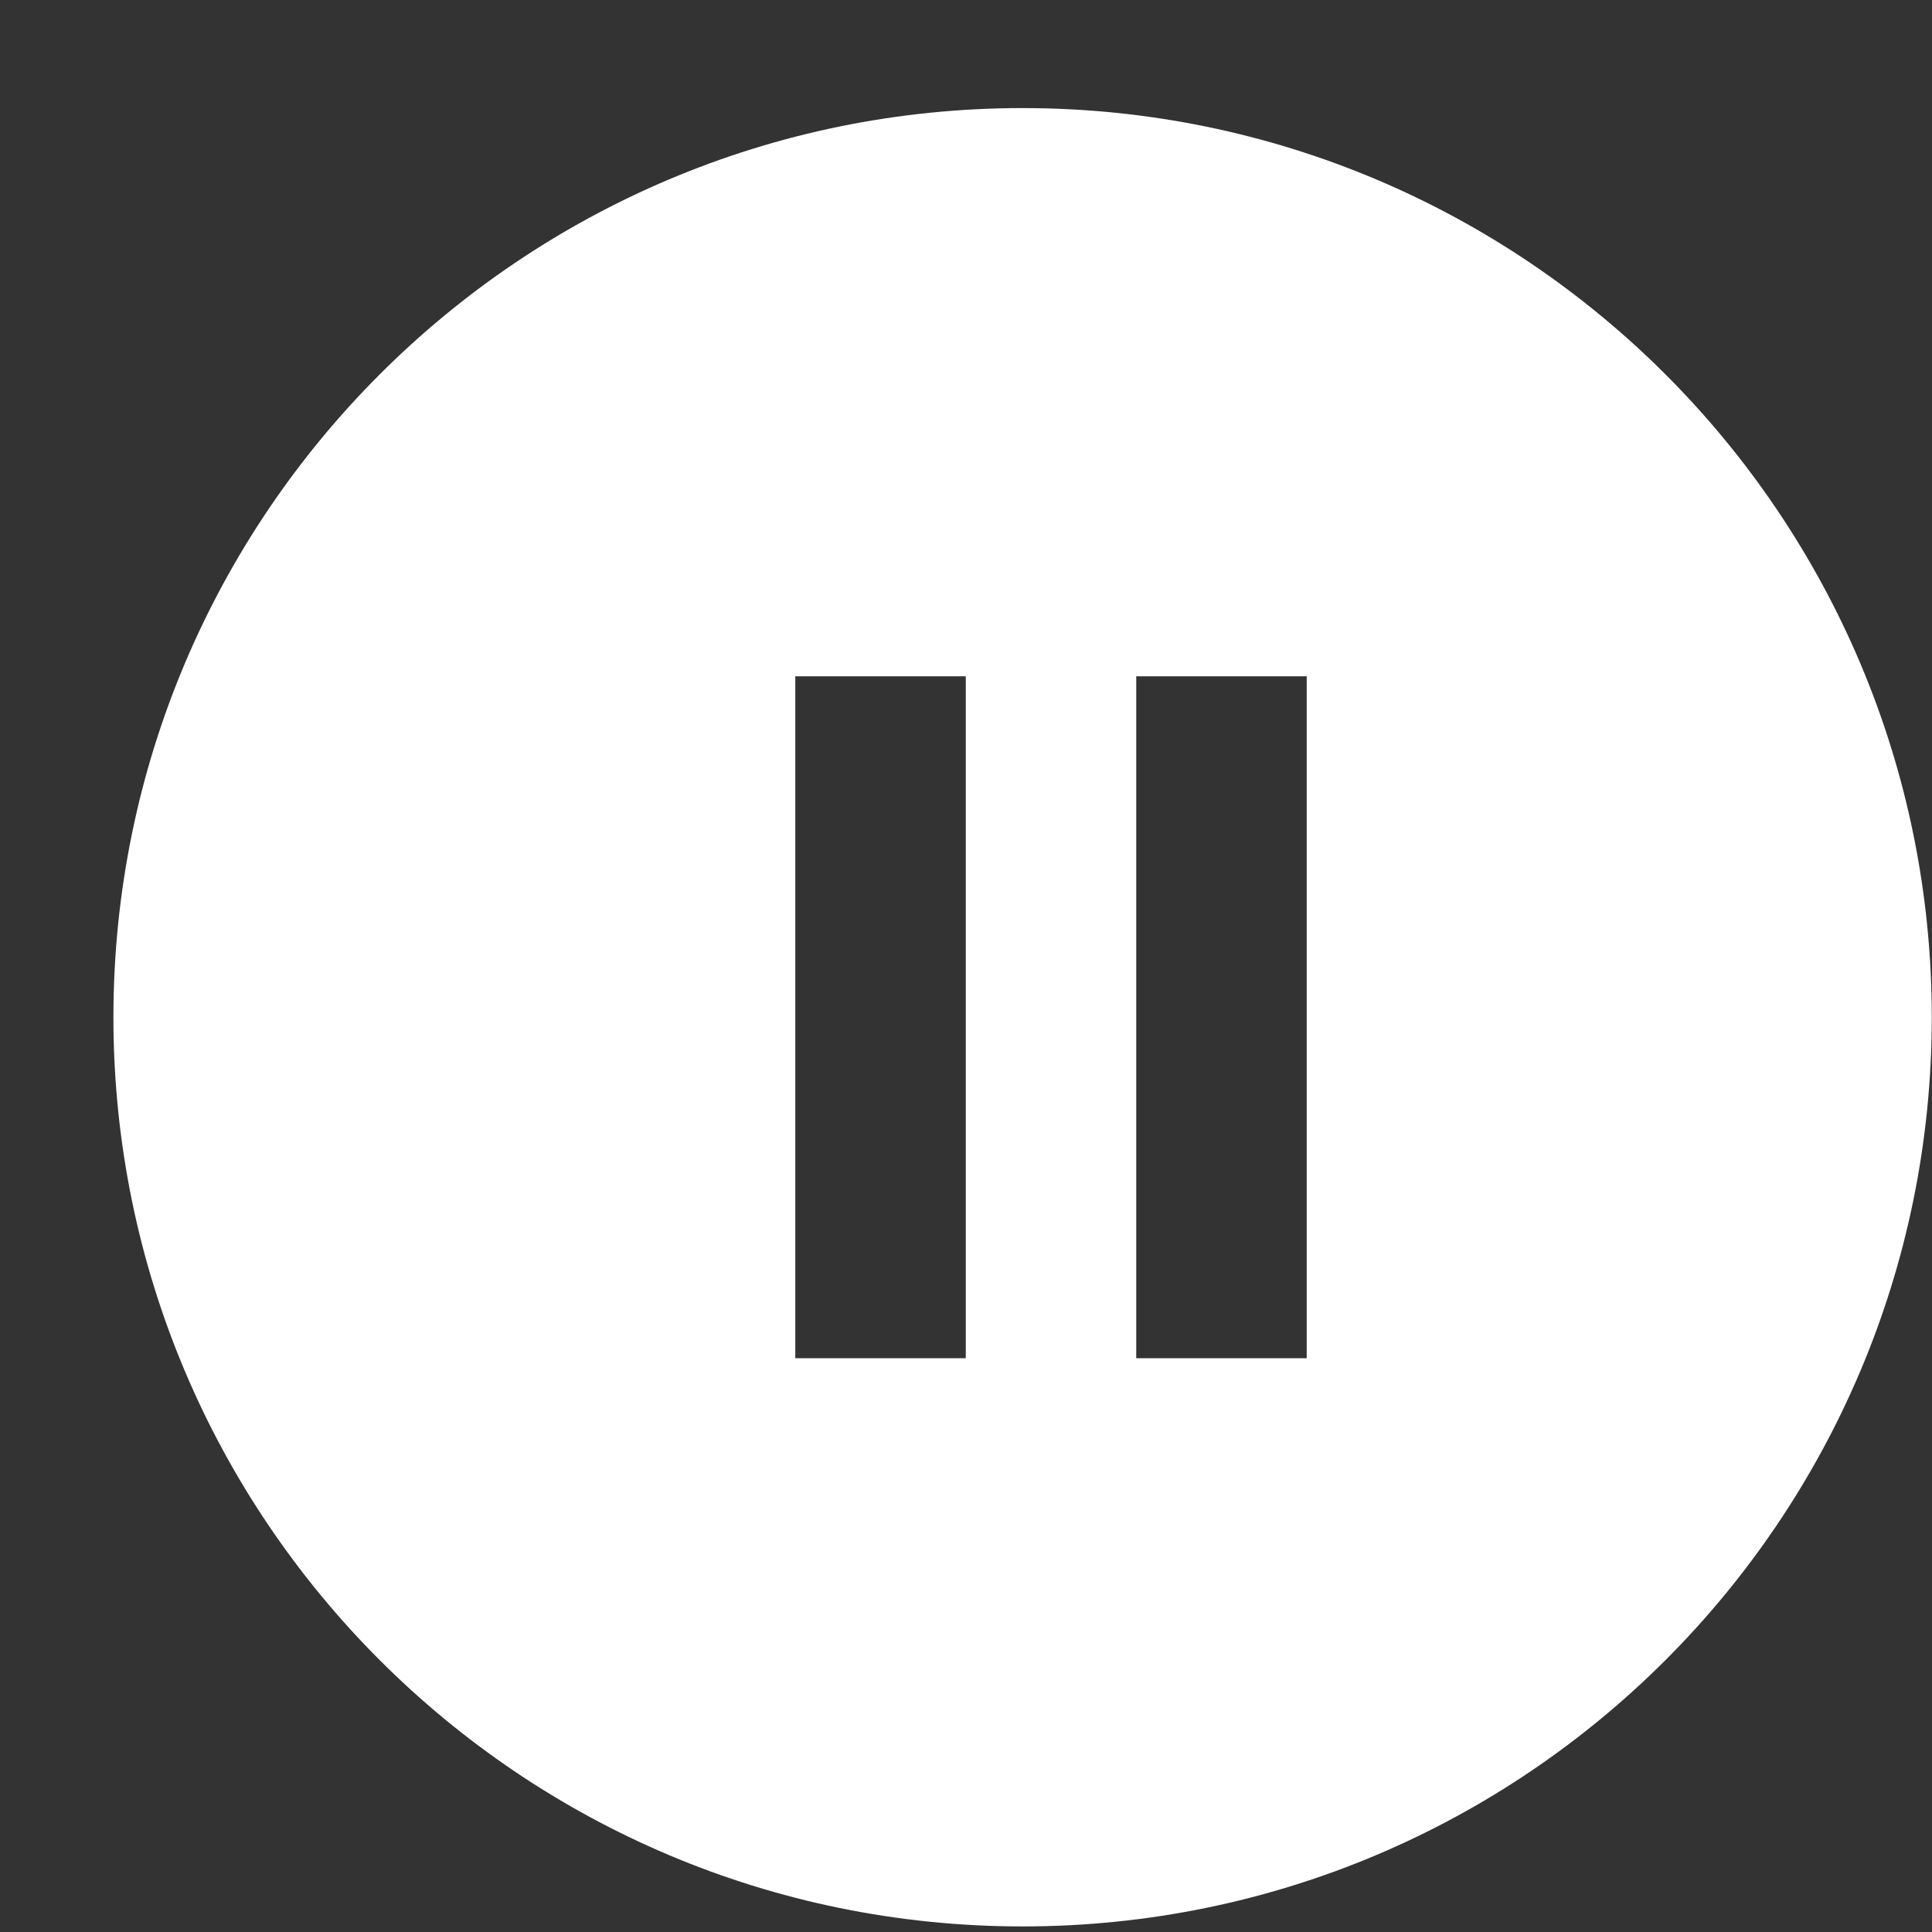 <svg width="17" height="17" viewBox="0 0 17 17" fill="none" xmlns="http://www.w3.org/2000/svg">
<rect x="0" y="0" width="17" height="17" fill="#333333" stroke="none"/>
<path fill-rule="evenodd" clip-rule="evenodd" d="M16.998 8.951C16.998 13.369 13.416 16.951 8.998 16.951C4.58 16.951 0.998 13.369 0.998 8.951C0.998 4.533 4.58 0.951 8.998 0.951C13.416 0.951 16.998 4.533 16.998 8.951ZM6.998 5.951H8.498V11.951H6.998V5.951ZM11.498 5.951H9.998V11.951H11.498V5.951Z" fill="white"/>
</svg>
